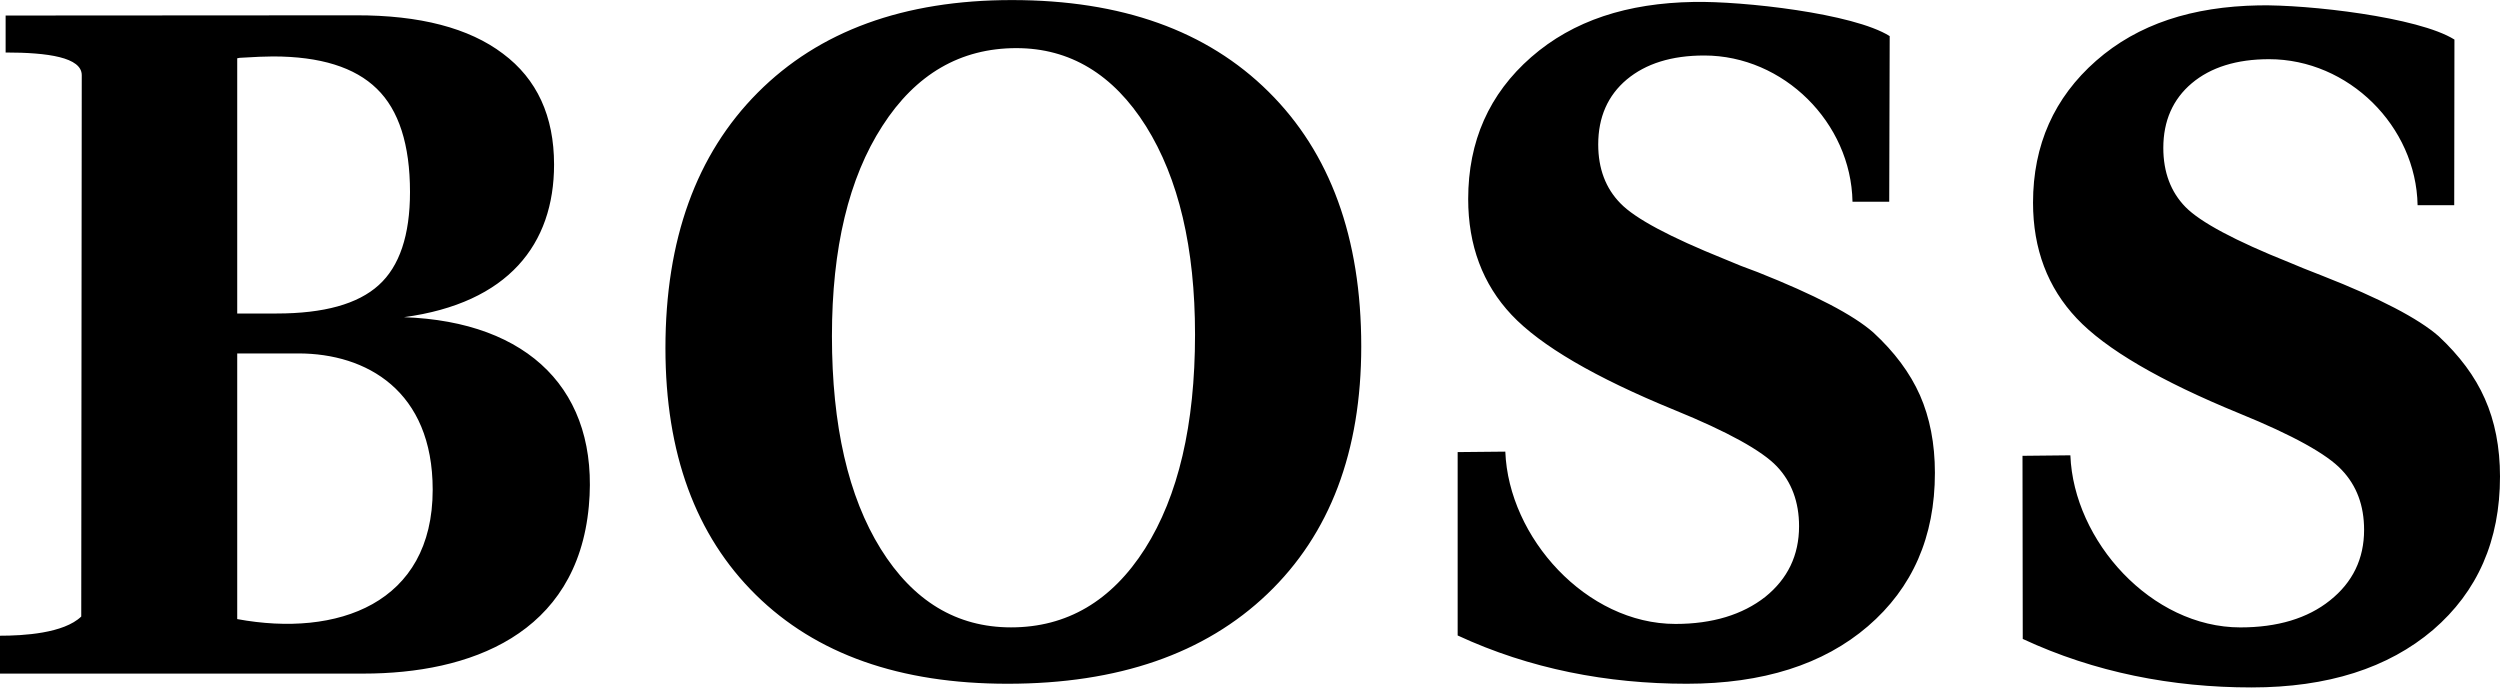 <svg width="80" height="22" fill="none" xmlns="http://www.w3.org/2000/svg"><g clip-path="url(#clip0_2515_291)"><path d="M48.17 14.452c.105 2.75 2.593 5.514 5.447 5.514 1.18 0 2.145-.296 2.87-.865.717-.577 1.083-1.33 1.083-2.262 0-.776-.24-1.419-.71-1.914-.478-.503-1.57-1.109-3.273-1.803-2.548-1.042-4.289-2.063-5.215-3.045-.927-.984-1.39-2.225-1.39-3.71 0-1.849.673-3.364 2.017-4.539C50.344.653 52.078.098 54.2.062c1.562-.03 5.104.362 6.27 1.093l-.015 5.3H59.28c-.045-2.528-2.205-4.679-4.745-4.679-1.046 0-1.868.259-2.48.769-.606.51-.912 1.205-.912 2.077 0 .776.239 1.404.71 1.884.47.488 1.584 1.08 3.325 1.782.351.151.707.292 1.068.421 1.823.724 3.063 1.367 3.706 1.936.665.614 1.166 1.28 1.487 2.003.314.717.478 1.545.478 2.484 0 2.047-.717 3.68-2.144 4.908-1.428 1.227-3.37 1.84-5.798 1.84-2.54 0-5.021-.473-7.33-1.545v-5.868l1.524-.015zm18.082.118c.105 2.742 2.593 5.507 5.44 5.507 1.187 0 2.151-.289 2.869-.865.724-.577 1.09-1.33 1.09-2.255 0-.783-.239-1.419-.717-1.921-.47-.503-1.561-1.109-3.265-1.803-2.548-1.043-4.289-2.063-5.215-3.046-.927-.983-1.397-2.217-1.397-3.703 0-1.847.68-3.363 2.017-4.538C68.419.764 70.16.21 72.282.172c1.561-.03 5.103.37 6.26 1.094l-.007 5.3h-1.172c-.046-2.528-2.212-4.672-4.753-4.672-1.038 0-1.868.26-2.473.77-.605.51-.911 1.204-.911 2.069 0 .776.239 1.411.71 1.892.47.48 1.583 1.079 3.324 1.774.24.103.598.25 1.061.428 1.831.717 3.071 1.368 3.714 1.93.665.62 1.165 1.285 1.48 2.002.32.717.485 1.553.485 2.491 0 2.047-.717 3.681-2.144 4.908-1.435 1.22-3.37 1.84-5.806 1.84-2.54 0-5.02-.48-7.322-1.552l-.008-5.86 1.532-.016zm-53.326-4.42c3.34-.45 4.804-2.335 4.804-4.885 0-1.545-.545-2.735-1.636-3.548C15.011.897 13.434.483 11.38.49L.18.497V1.68c1.353 0 2.436.155 2.436.725L2.6 19.729c-.56.54-1.853.614-2.6.614v1.212h11.633c3.378 0 6.83-1.234 7.21-5.359.337-3.68-1.912-5.905-5.917-6.046zM7.591 1.865c.015 0 .045-.008.082-.015.479-.03.837-.044 1.061-.044 1.517 0 2.623.347 3.325 1.034.703.68 1.061 1.789 1.061 3.304 0 1.382-.336 2.38-1 2.979-.666.606-1.757.909-3.266.909H7.591V1.865zm0 17.945v-8.5H9.55c2.174 0 4.296 1.19 4.296 4.361 0 3.652-3.056 4.73-6.254 4.14zM40.594 2.936C38.62.978 35.887.002 32.382.002c-3.459 0-6.171.99-8.136 2.964-1.965 1.974-2.952 4.7-2.952 8.175 0 3.363.964 5.994 2.892 7.893 1.928 1.9 4.61 2.846 8.054 2.846 3.542 0 6.314-.96 8.317-2.875 2.002-1.914 3.003-4.56 3.003-7.923 0-3.474-.994-6.194-2.966-8.146zm-3.953 14.62c-1.068 1.678-2.503 2.52-4.288 2.52-1.741 0-3.131-.842-4.17-2.512-1.038-1.67-1.561-3.947-1.561-6.808 0-2.816.538-5.062 1.614-6.725 1.068-1.663 2.503-2.491 4.289-2.491 1.71 0 3.1.835 4.146 2.498 1.046 1.67 1.57 3.895 1.57 6.667 0 2.89-.538 5.173-1.6 6.851z" fill="currentColor"/></g><defs><clipPath id="clip0_2515_291"><path fill="currentColor" d="M0 0h80v22H0z"/></clipPath></defs></svg>